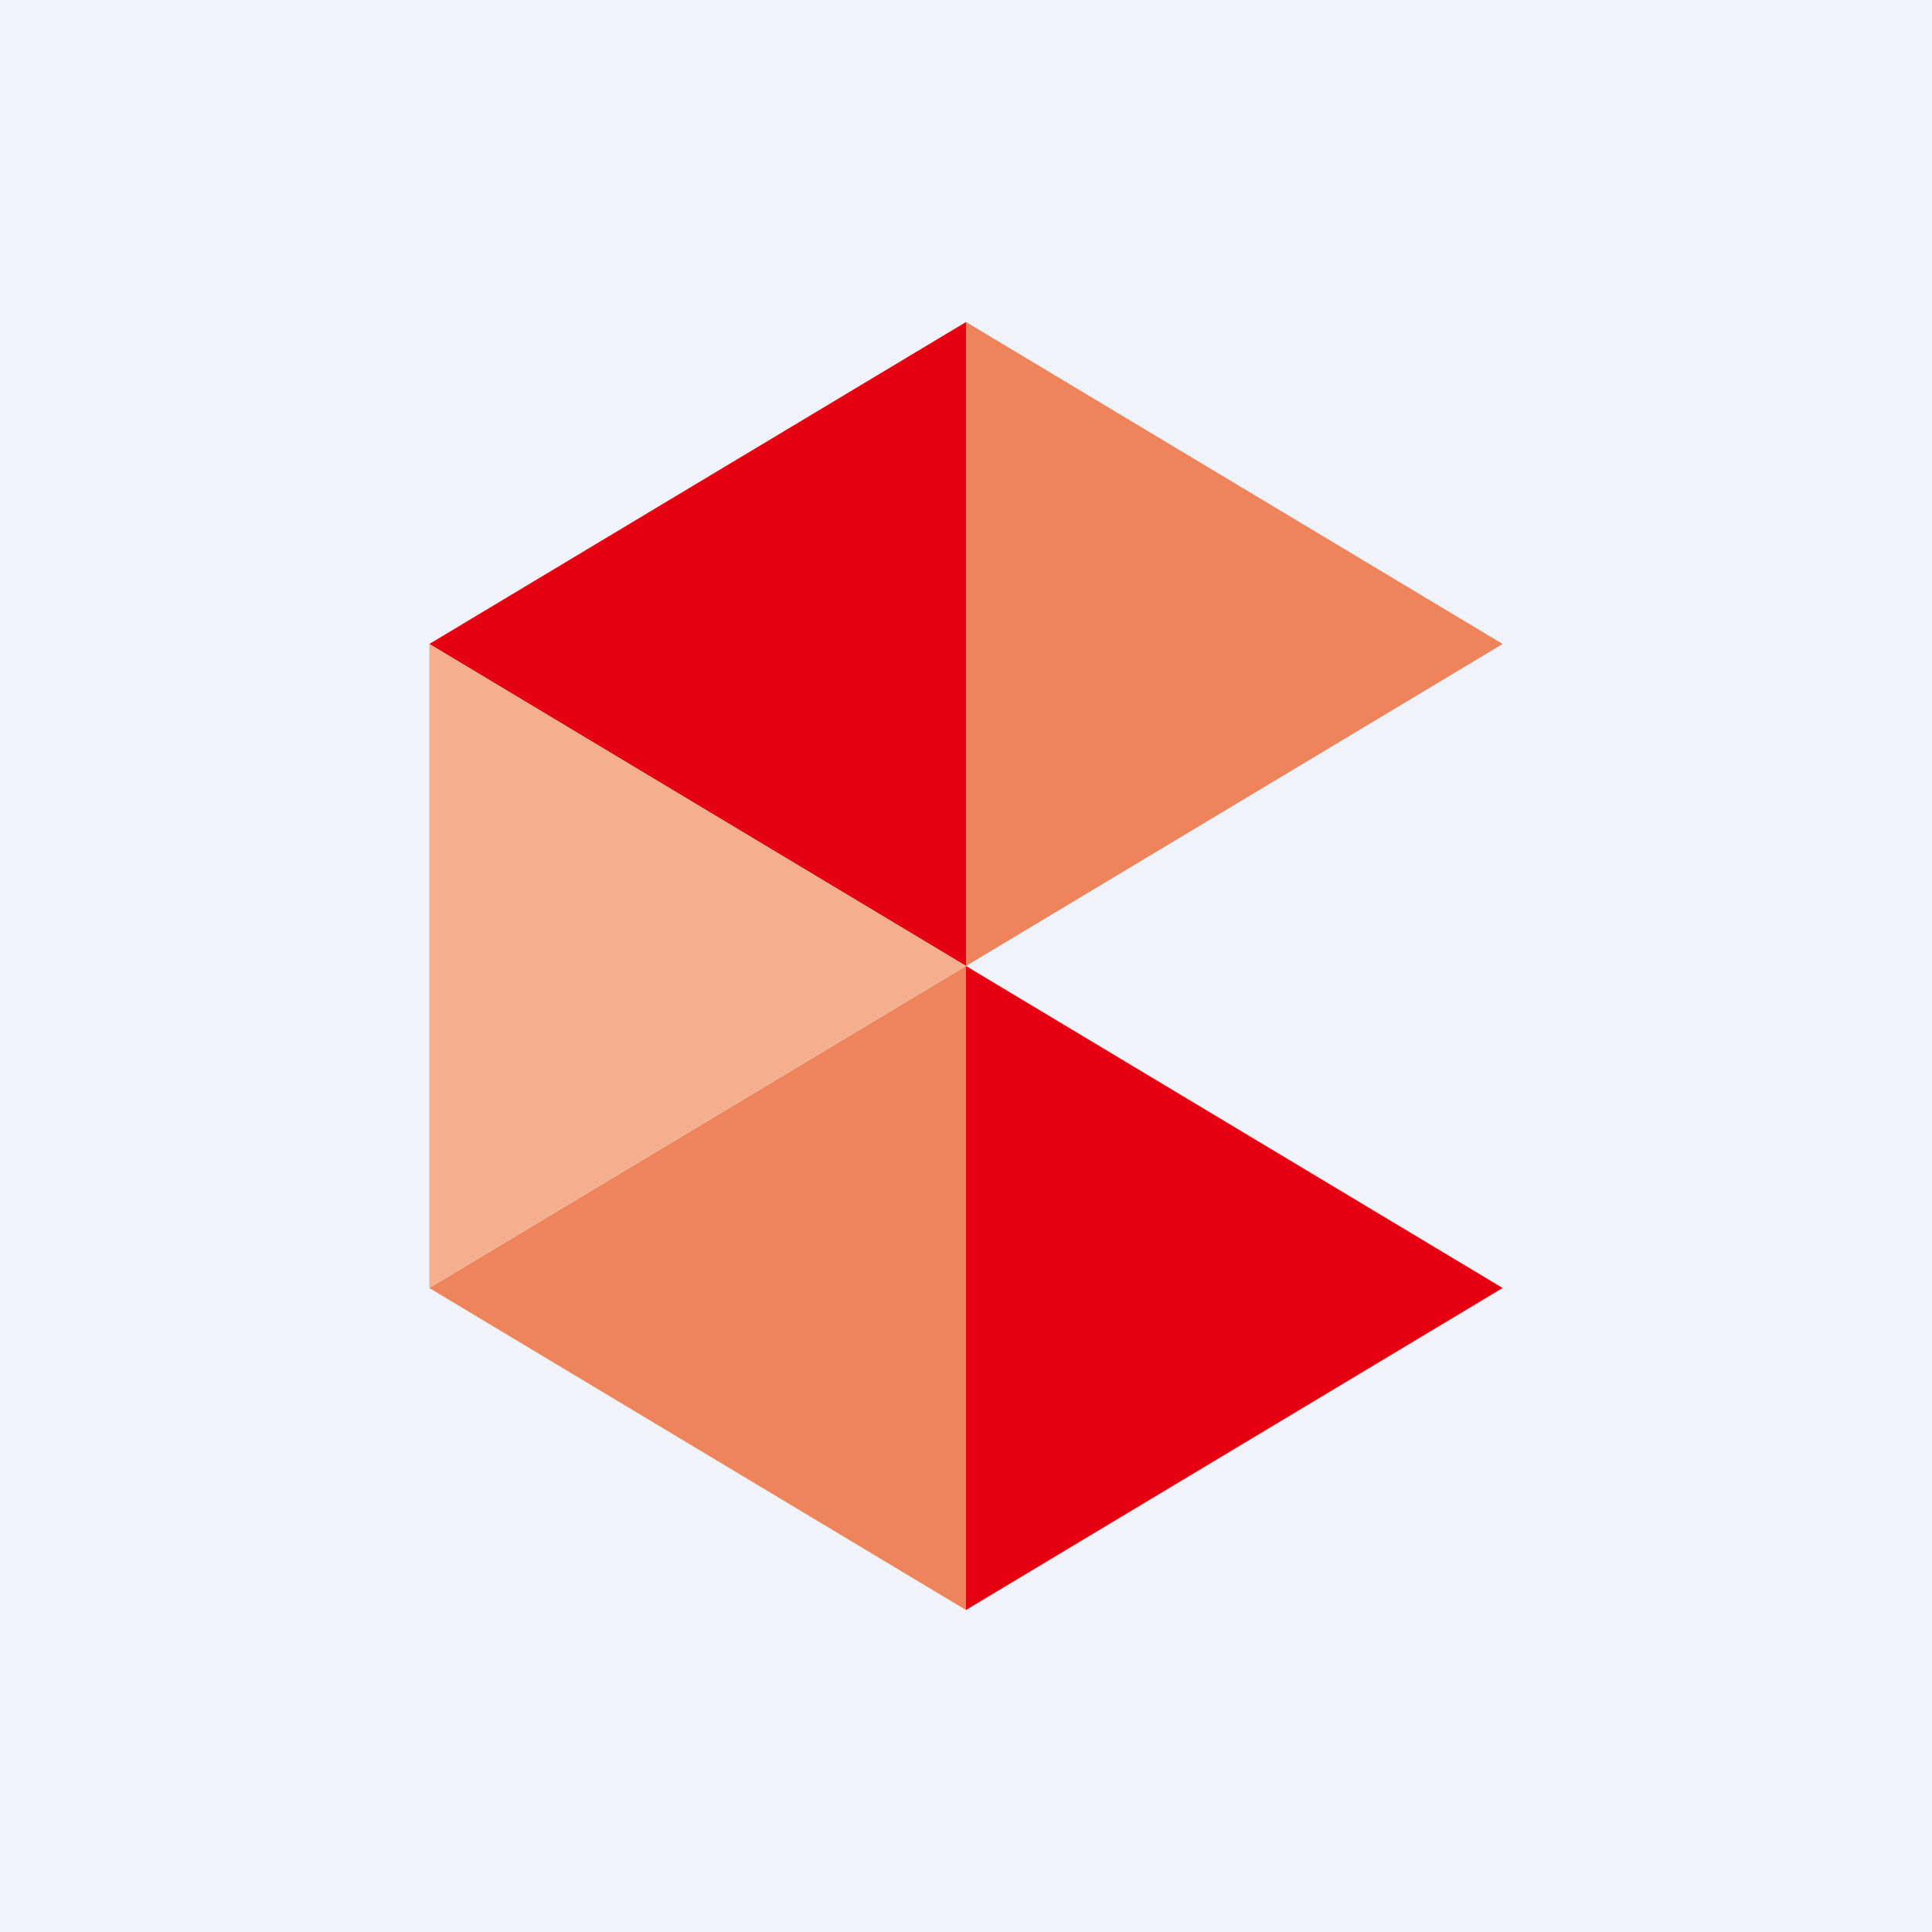 <!-- by TradingView --><svg width="18" height="18" viewBox="0 0 18 18" xmlns="http://www.w3.org/2000/svg"><path fill="#F0F3FA" d="M0 0h18v18H0z"/><path d="M9 3 4 6l5 3V3Z" fill="#E50012"/><path d="m9 9-5 3 5 3V9Z" fill="#EE835C"/><path d="M9 9 4 6v6l5-3Z" fill="#F4AF8F"/><path d="m9 9 5-3-5-3v6Z" fill="#EE835C"/><path d="m9 15 5-3-5-3v6Z" fill="#E50012"/></svg>